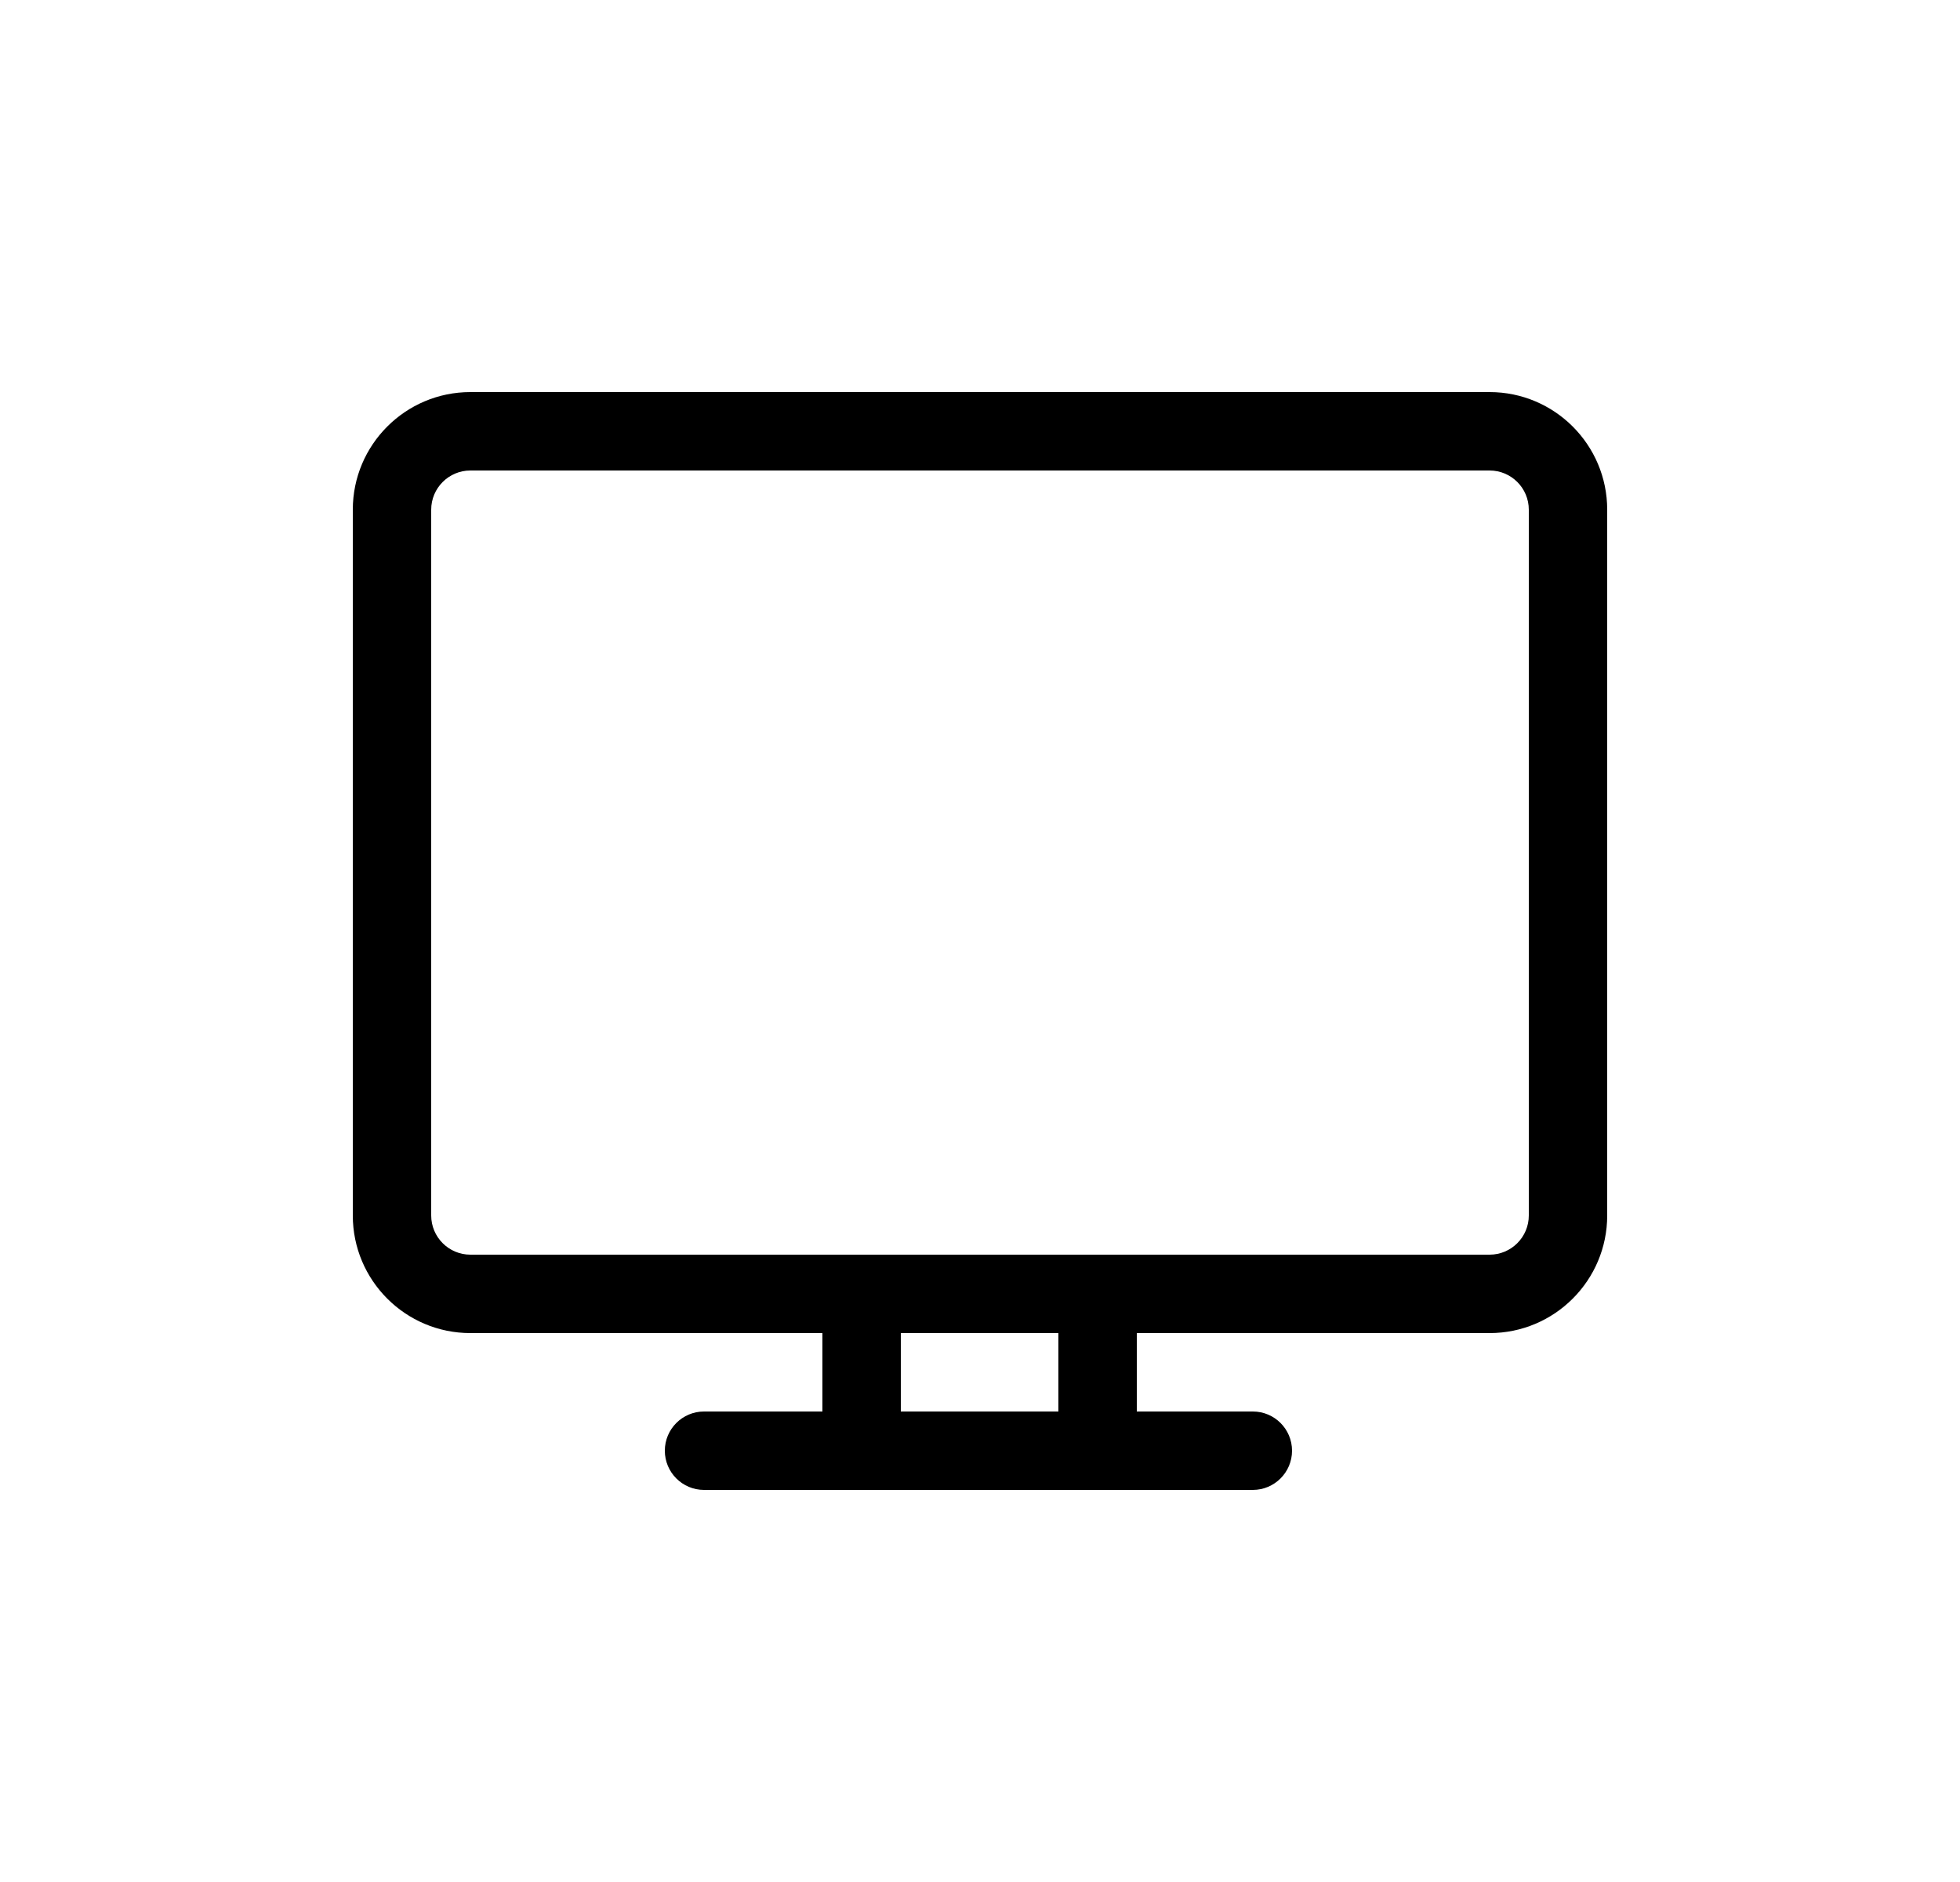 <svg width="25" height="24" viewBox="0 0 25 24" fill="none" xmlns="http://www.w3.org/2000/svg">
<path fill-rule="evenodd" clip-rule="evenodd" d="M6 5C5.172 5 4.5 5.672 4.5 6.5V15.5C4.5 16.328 5.172 17 6 17H10.49V18H8.98C8.704 18 8.48 18.224 8.48 18.5C8.48 18.776 8.704 19 8.98 19H15.98C16.256 19 16.48 18.776 16.48 18.5C16.48 18.224 16.256 18 15.98 18H14.5V17H19C19.828 17 20.5 16.328 20.5 15.5V6.5C20.5 5.672 19.828 5 19 5H6ZM5.5 15.5C5.5 15.776 5.724 16 6 16H19C19.276 16 19.5 15.776 19.5 15.5V6.5C19.5 6.224 19.276 6 19 6H6C5.724 6 5.5 6.224 5.5 6.5V15.5ZM11.49 17H13.5V18H11.49V17Z" fill="black"/>
</svg>
